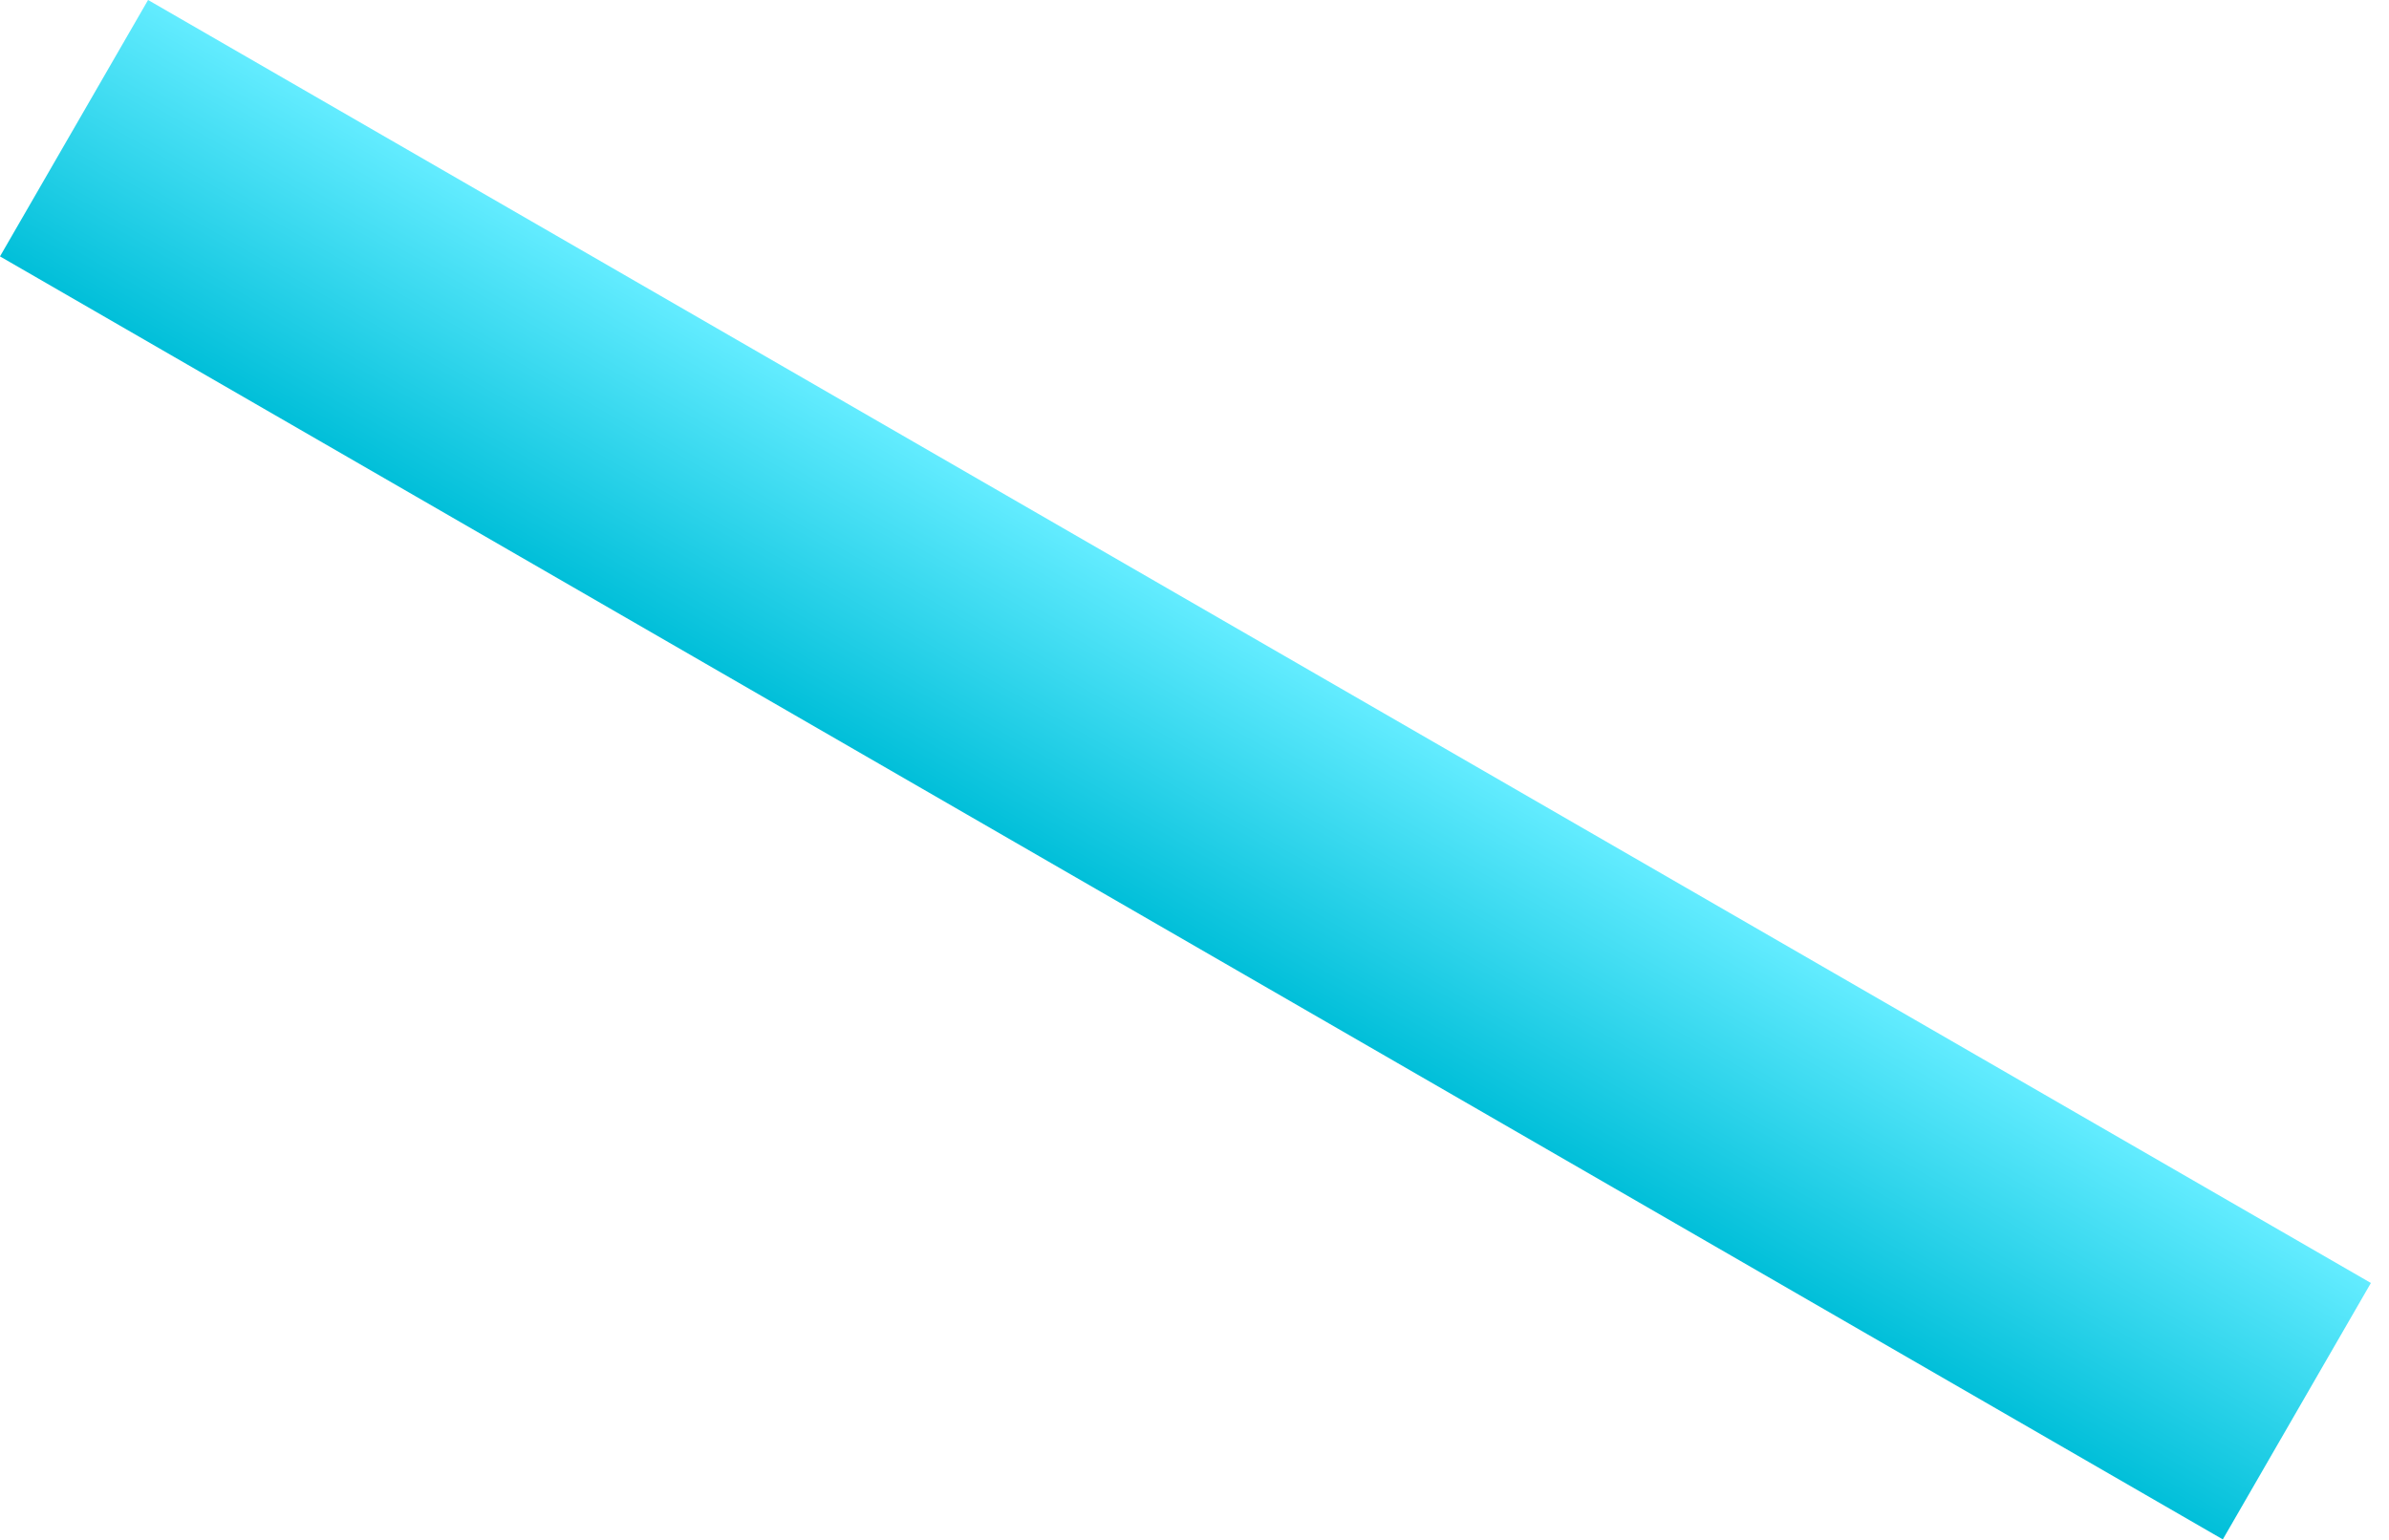 <svg width="121" height="78" viewBox="0 0 121 78" fill="none" xmlns="http://www.w3.org/2000/svg">
<rect x="112.583" y="77.99" width="130" height="15" transform="rotate(-150 112.583 77.99)" fill="url(#paint0_linear_6_64)"/>
<defs>
<linearGradient id="paint0_linear_6_64" x1="177.583" y1="77.99" x2="177.583" y2="92.99" gradientUnits="userSpaceOnUse">
<stop stop-color="#01BFD9"/>
<stop offset="1" stop-color="#63ECFF"/>
</linearGradient>
</defs>
</svg>
